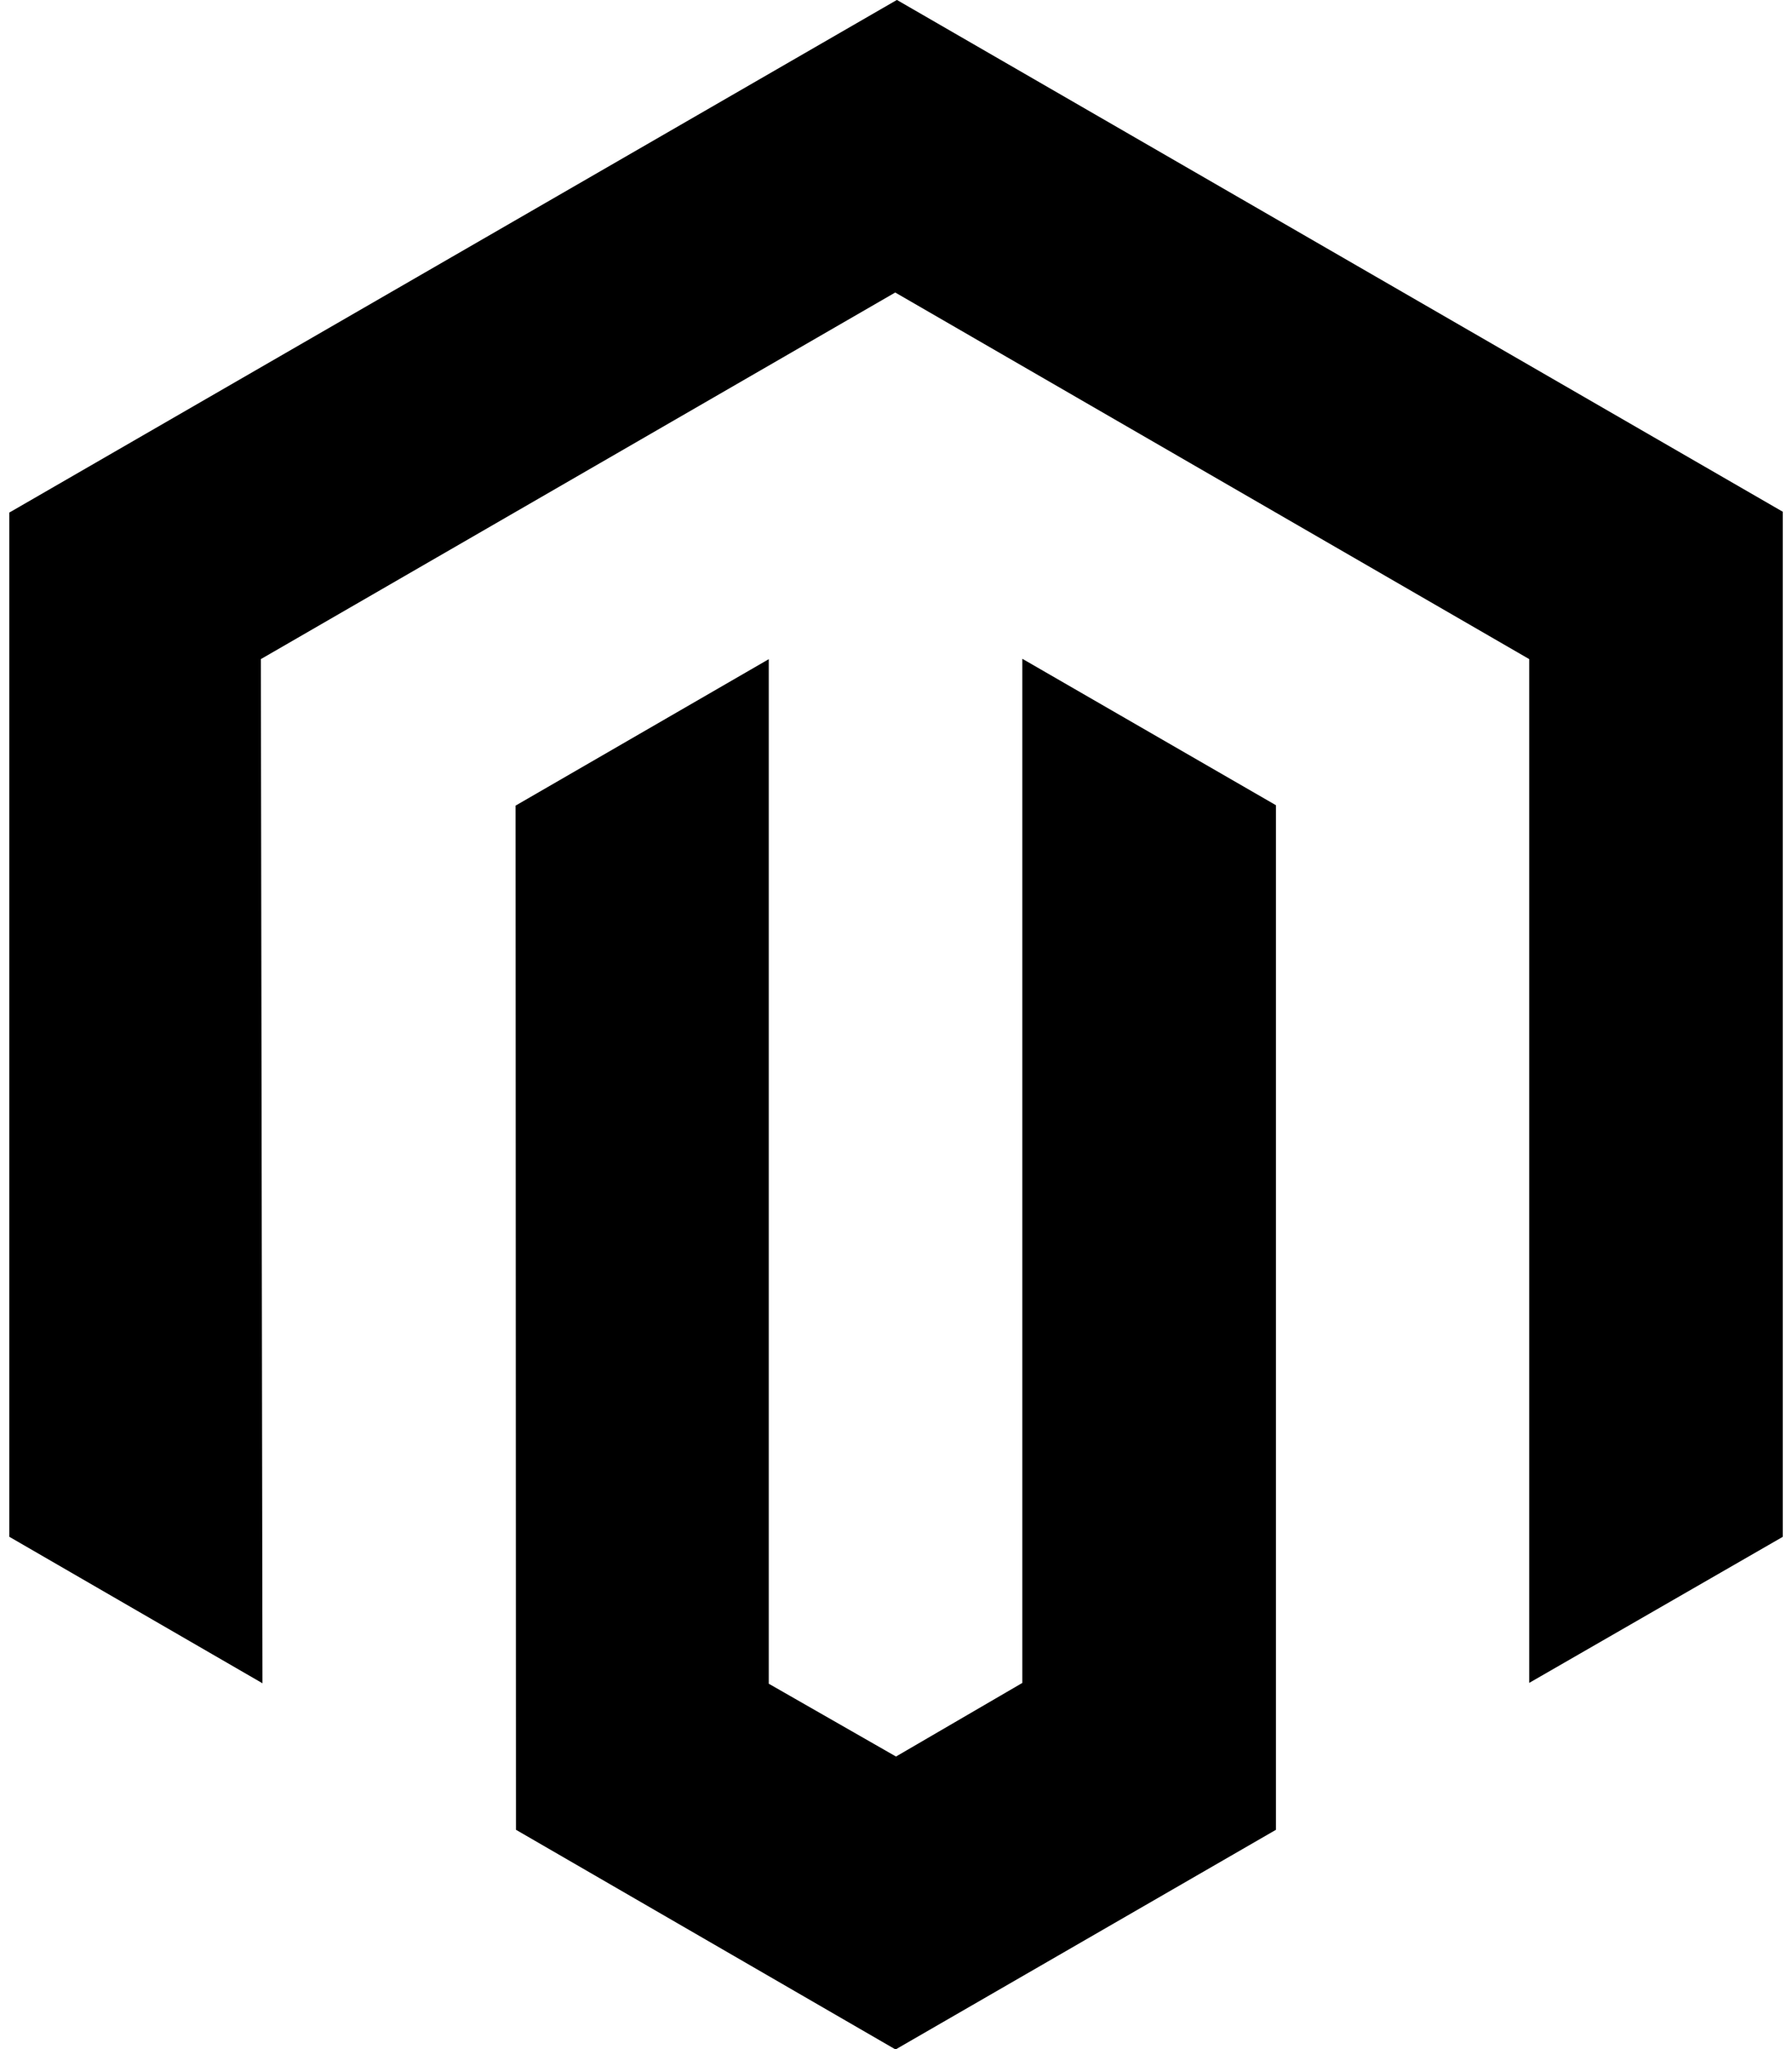 <!-- Generated by IcoMoon.io -->
<svg version="1.1" xmlns="http://www.w3.org/2000/svg" width="28" height="32" viewBox="0 0 28 32">
<title>magento</title>
<path d="M27.856 7.994v16.006l-3.962 2.281v-15.988l-9.906-5.725-9.912 5.725 0.025 15.994-3.956-2.288v-15.994l13.869-8.006 13.844 7.994zM15.975 26.281l-1.975 1.15-1.988-1.137v-16l-3.956 2.287 0.006 15.994 5.931 3.431 5.944-3.431v-16l-3.963-2.287v15.994z"></path>
</svg>
